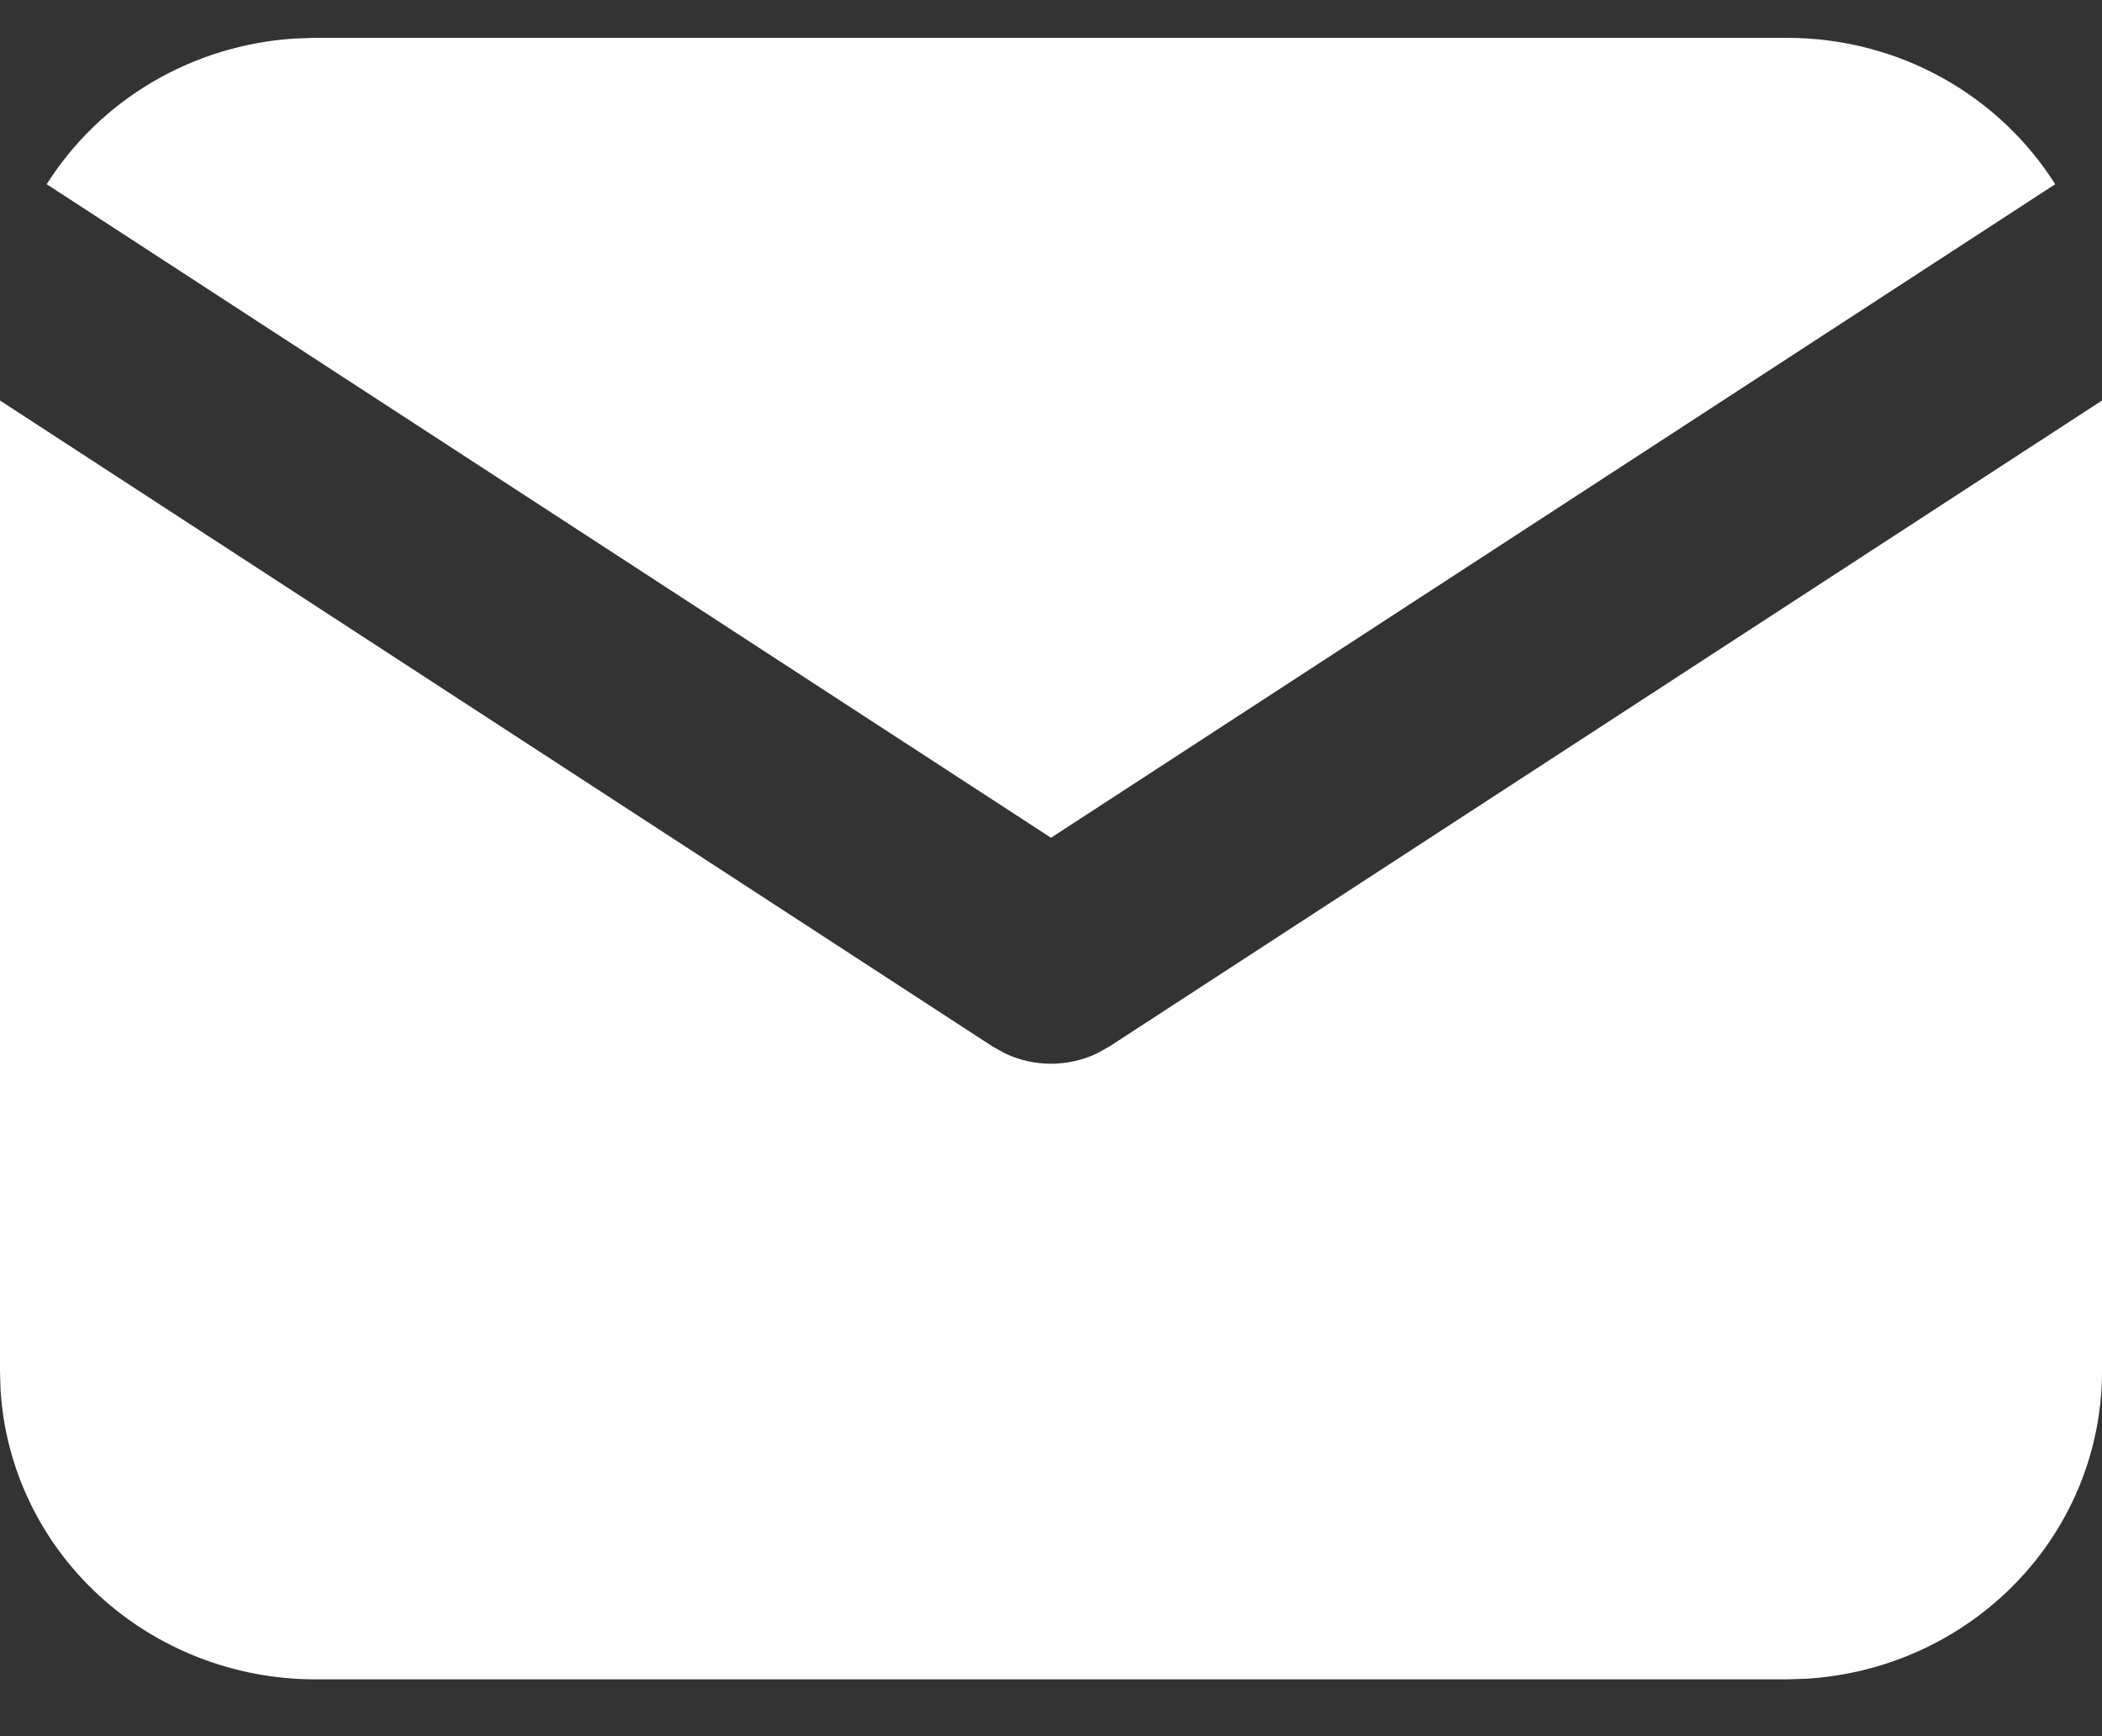 <svg width="23" height="19" viewBox="0 0 23 19" fill="none" xmlns="http://www.w3.org/2000/svg">
<rect x="0" y="0" width="23" height="19" fill="#333333" stroke="none"/>
<g id="Group 134">
<path id="Vector" d="M23 4.383V15.009C23 15.869 22.664 16.695 22.06 17.32C21.456 17.945 20.631 18.322 19.752 18.372L19.55 18.378H3.45C2.57 18.378 1.723 18.049 1.083 17.46C0.443 16.871 0.057 16.065 0.006 15.207L0 15.009V4.383L10.862 11.453L10.995 11.527C11.152 11.602 11.325 11.641 11.5 11.641C11.675 11.641 11.848 11.602 12.005 11.527L12.138 11.453L23 4.383Z" fill="white"/>
<path id="Vector_2" d="M19.55 0.414C20.792 0.414 21.881 1.054 22.488 2.016L11.5 9.168L0.511 2.016C0.8 1.559 1.196 1.176 1.667 0.898C2.138 0.621 2.67 0.458 3.219 0.422L3.45 0.414H19.55Z" fill="white"/>
</g>
</svg>
